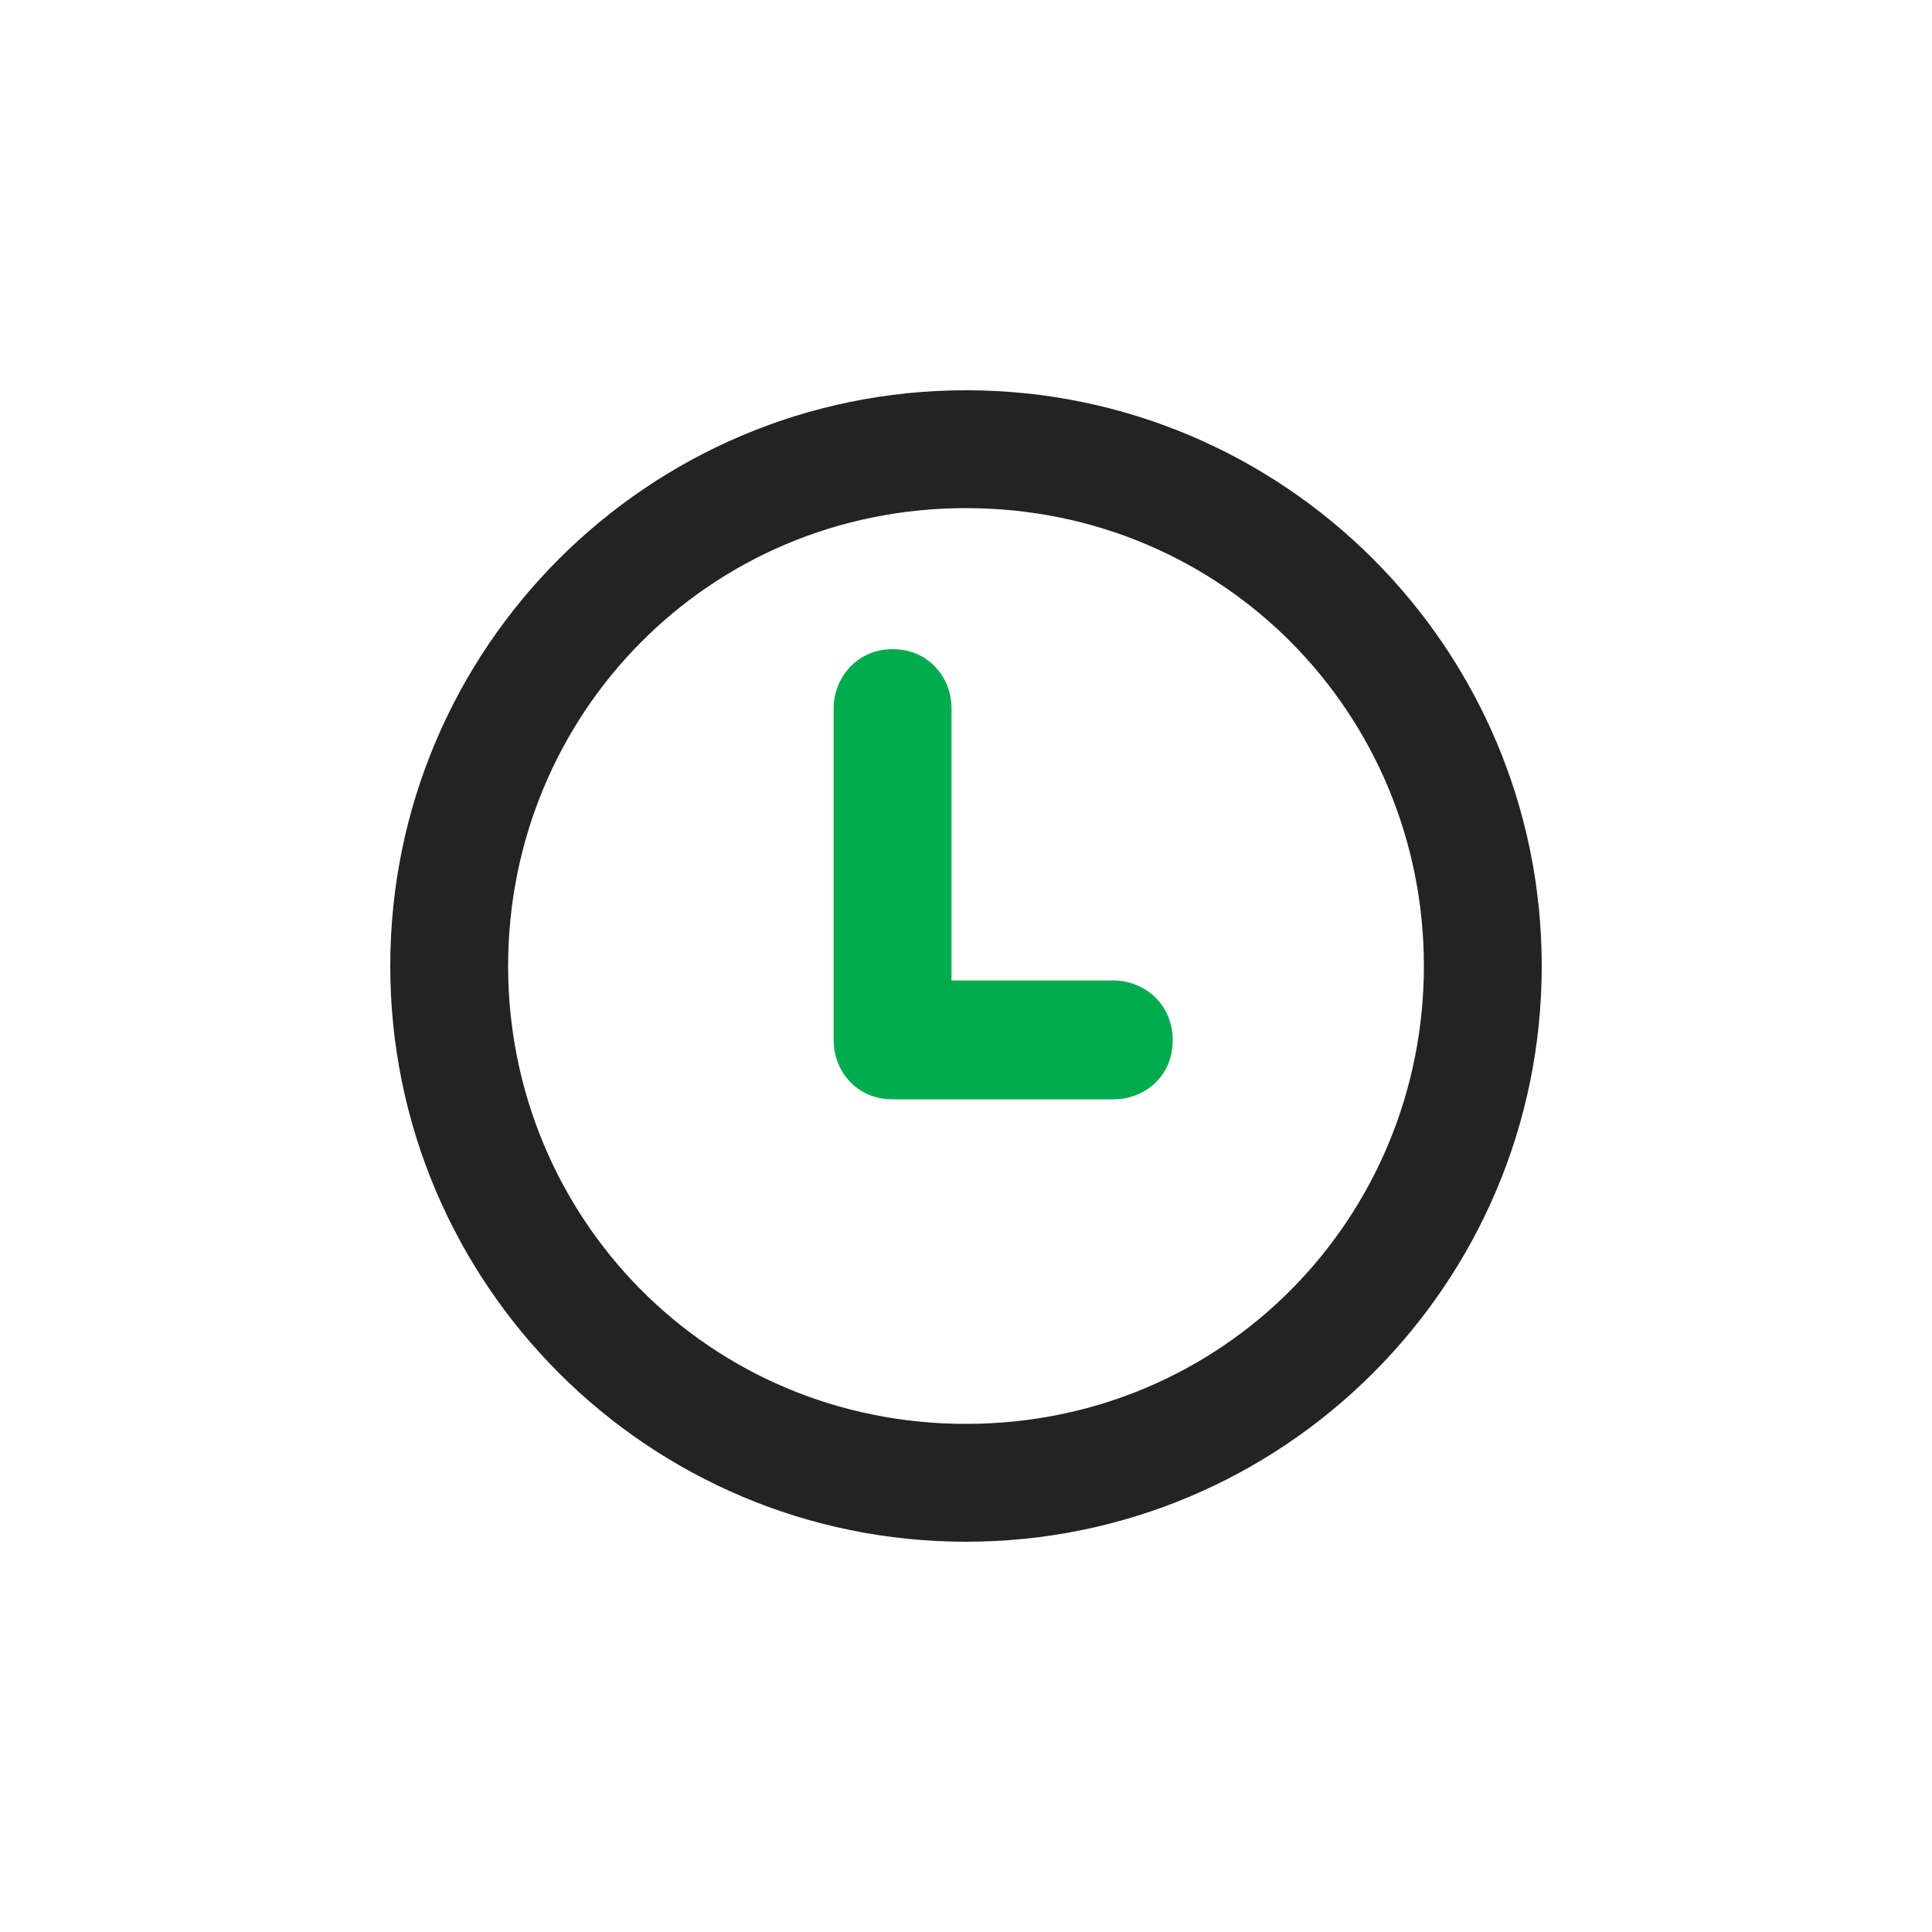 <svg viewBox="0 0 1024 1024" version="1.1"
    xmlns="http://www.w3.org/2000/svg" width="200" height="200">
    <path
        d="M512 206.848c-168.448 0-305.152 136.704-305.152 305.152s136.704 305.152 305.152 305.152 305.152-136.704 305.152-305.152-136.704-305.152-305.152-305.152z m0 547.84c-136.704 0-242.688-109.568-242.688-242.688S375.296 269.312 512 269.312 754.688 378.88 754.688 512s-105.984 242.688-242.688 242.688z"
        fill="#232323"></path>
    <path
        d="M590.336 519.68H504.32V375.296c0-15.872-11.776-31.232-31.232-31.232s-31.232 15.872-31.232 31.232v176.128c0 15.872 11.776 31.232 31.232 31.232h117.248c15.872 0 31.232-11.776 31.232-31.232 0-19.968-15.872-31.744-31.232-31.744z"
        fill="#00AC4E"></path>
</svg>